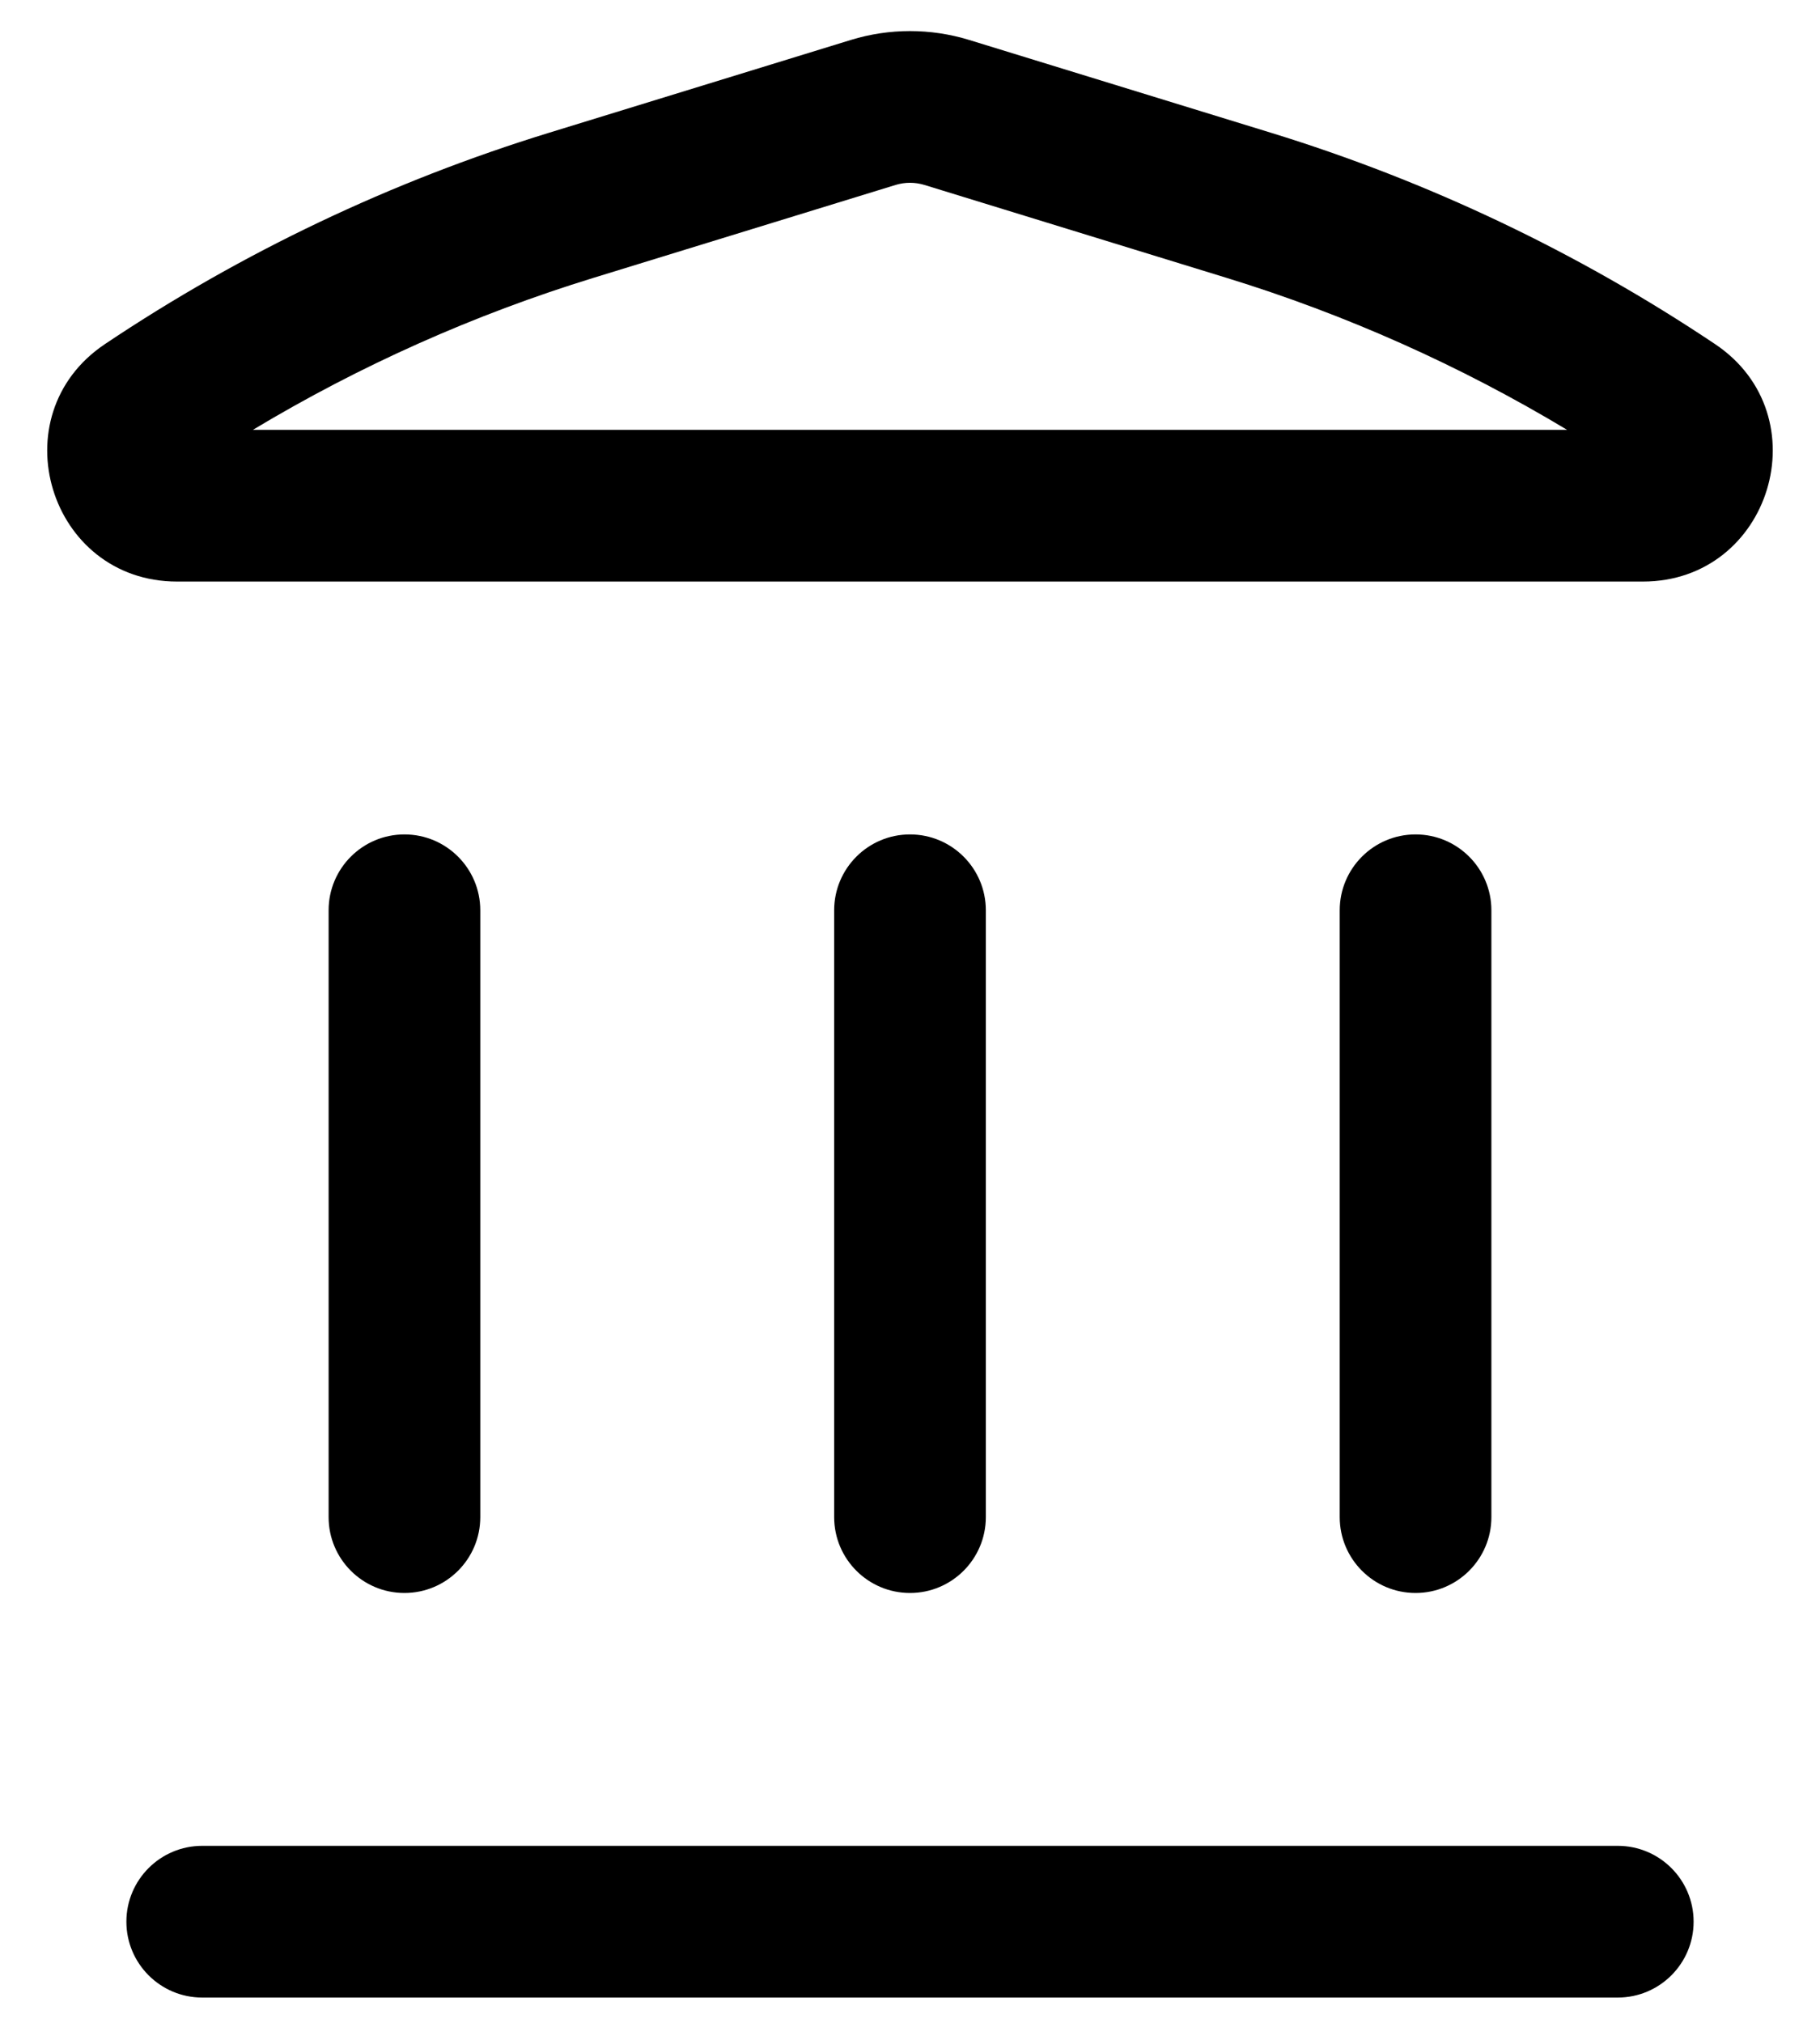 <svg width="18" height="20" viewBox="0 0 18 20" fill="currentColor" xmlns="http://www.w3.org/2000/svg">
<path fill-rule="evenodd" clip-rule="evenodd" d="M8.415 0.395C8.796 0.278 9.204 0.278 9.585 0.395L12.571 1.313C14.128 1.792 15.607 2.495 16.962 3.402C18.015 4.107 17.515 5.75 16.248 5.75H1.752C0.484 5.75 -0.015 4.107 1.038 3.402C2.392 2.495 3.872 1.792 5.429 1.313L8.415 0.395ZM9.144 1.829C9.05 1.8 8.95 1.8 8.856 1.829L5.87 2.747C4.689 3.11 3.558 3.615 2.501 4.25H15.499C14.442 3.615 13.311 3.11 12.13 2.747L9.144 1.829Z" fill="currentColor"/>
<path d="M1.25 19C1.25 18.586 1.586 18.25 2 18.25H16C16.414 18.25 16.75 18.586 16.75 19C16.75 19.414 16.414 19.75 16 19.75H2C1.586 19.75 1.25 19.414 1.25 19Z" fill="currentColor"/>
<path d="M3.25 15C3.25 15.414 3.586 15.75 4 15.75C4.414 15.75 4.75 15.414 4.75 15L4.75 9C4.75 8.586 4.414 8.25 4 8.25C3.586 8.25 3.25 8.586 3.25 9L3.25 15Z" fill="currentColor"/>
<path d="M9 15.75C8.586 15.75 8.25 15.414 8.25 15L8.25 9C8.25 8.586 8.586 8.25 9 8.25C9.414 8.25 9.75 8.586 9.75 9V15C9.75 15.414 9.414 15.75 9 15.75Z" fill="currentColor"/>
<path d="M13.25 15C13.25 15.414 13.586 15.75 14 15.75C14.414 15.75 14.75 15.414 14.75 15V9C14.75 8.586 14.414 8.25 14 8.25C13.586 8.25 13.25 8.586 13.25 9V15Z" fill="currentColor"/>
</svg>
